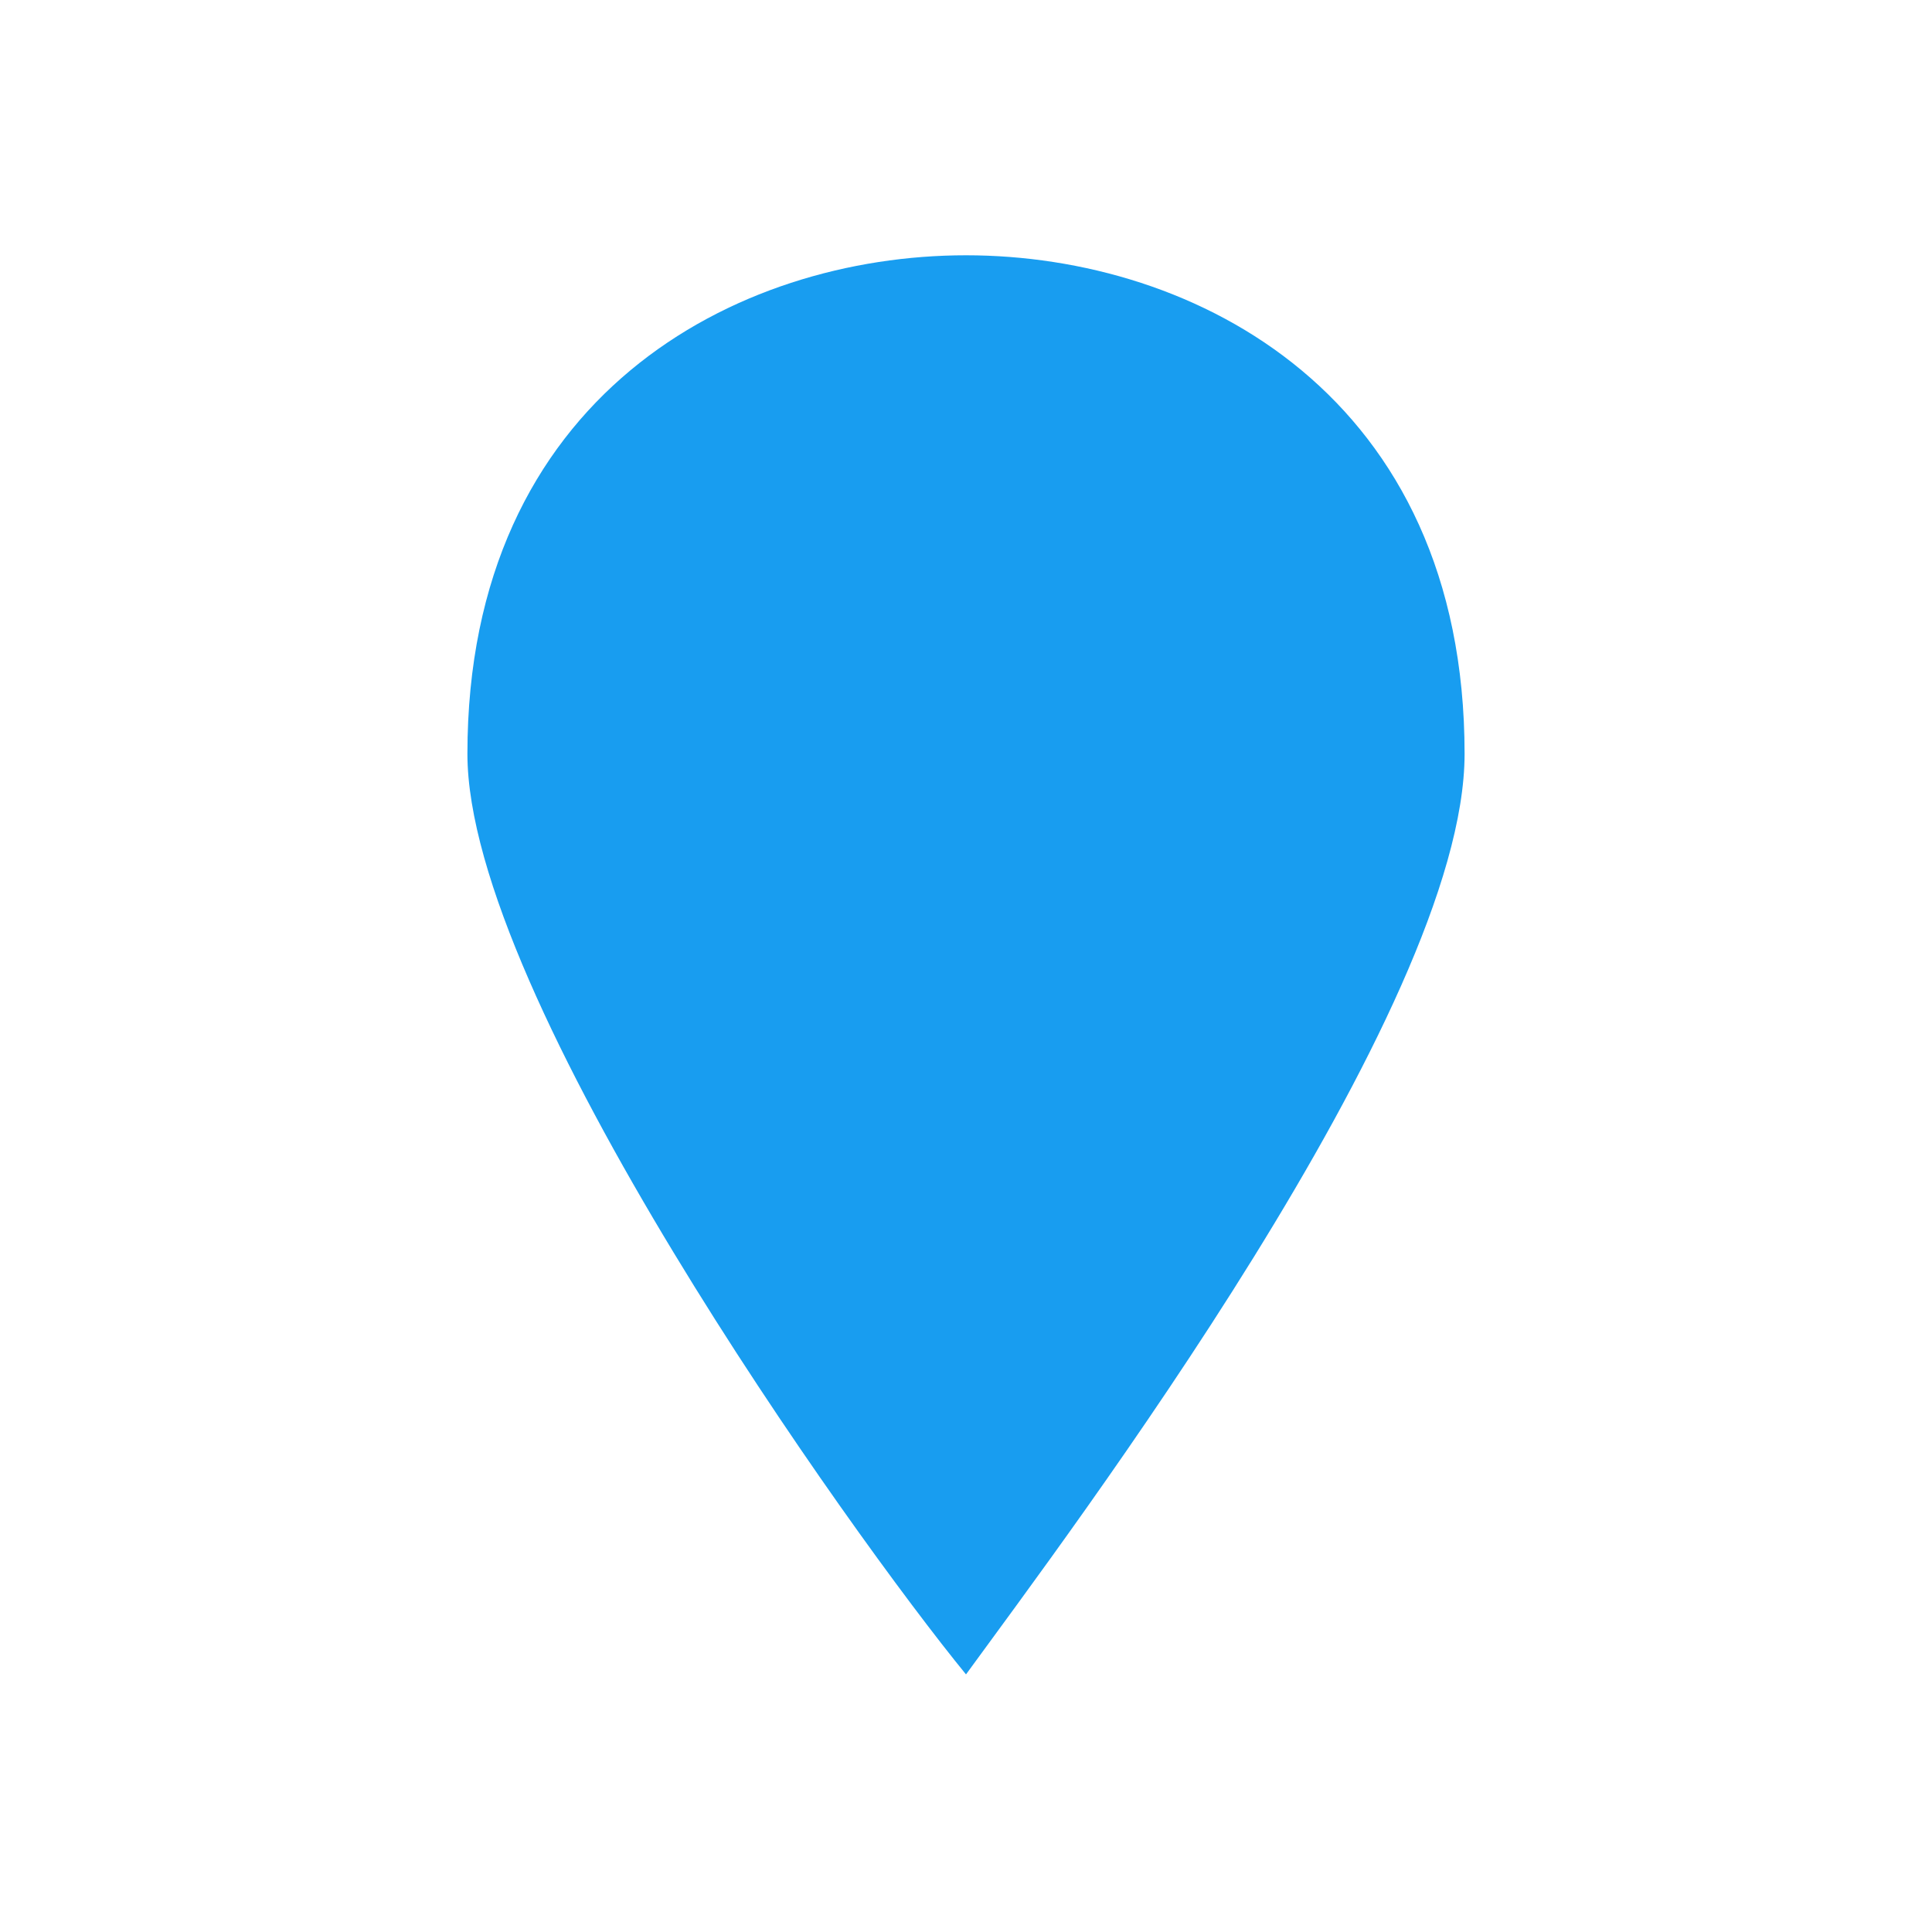 <svg xmlns="http://www.w3.org/2000/svg" viewBox="0 0 15 15" height="15" width="15"><title>marker-11.svg</title><rect fill="none" x="0" y="0" width="15" height="15"></rect><path fill="#189df0" transform="translate(2 2)" d="M5.5-0.018c-1.787,0-3.871,1.092-3.871,3.871
	C1.629,5.739,4.607,9.908,5.5,11c0.794-1.092,3.871-5.161,3.871-7.147C9.371,1.074,7.287-0.018,5.5-0.018z"></path></svg>